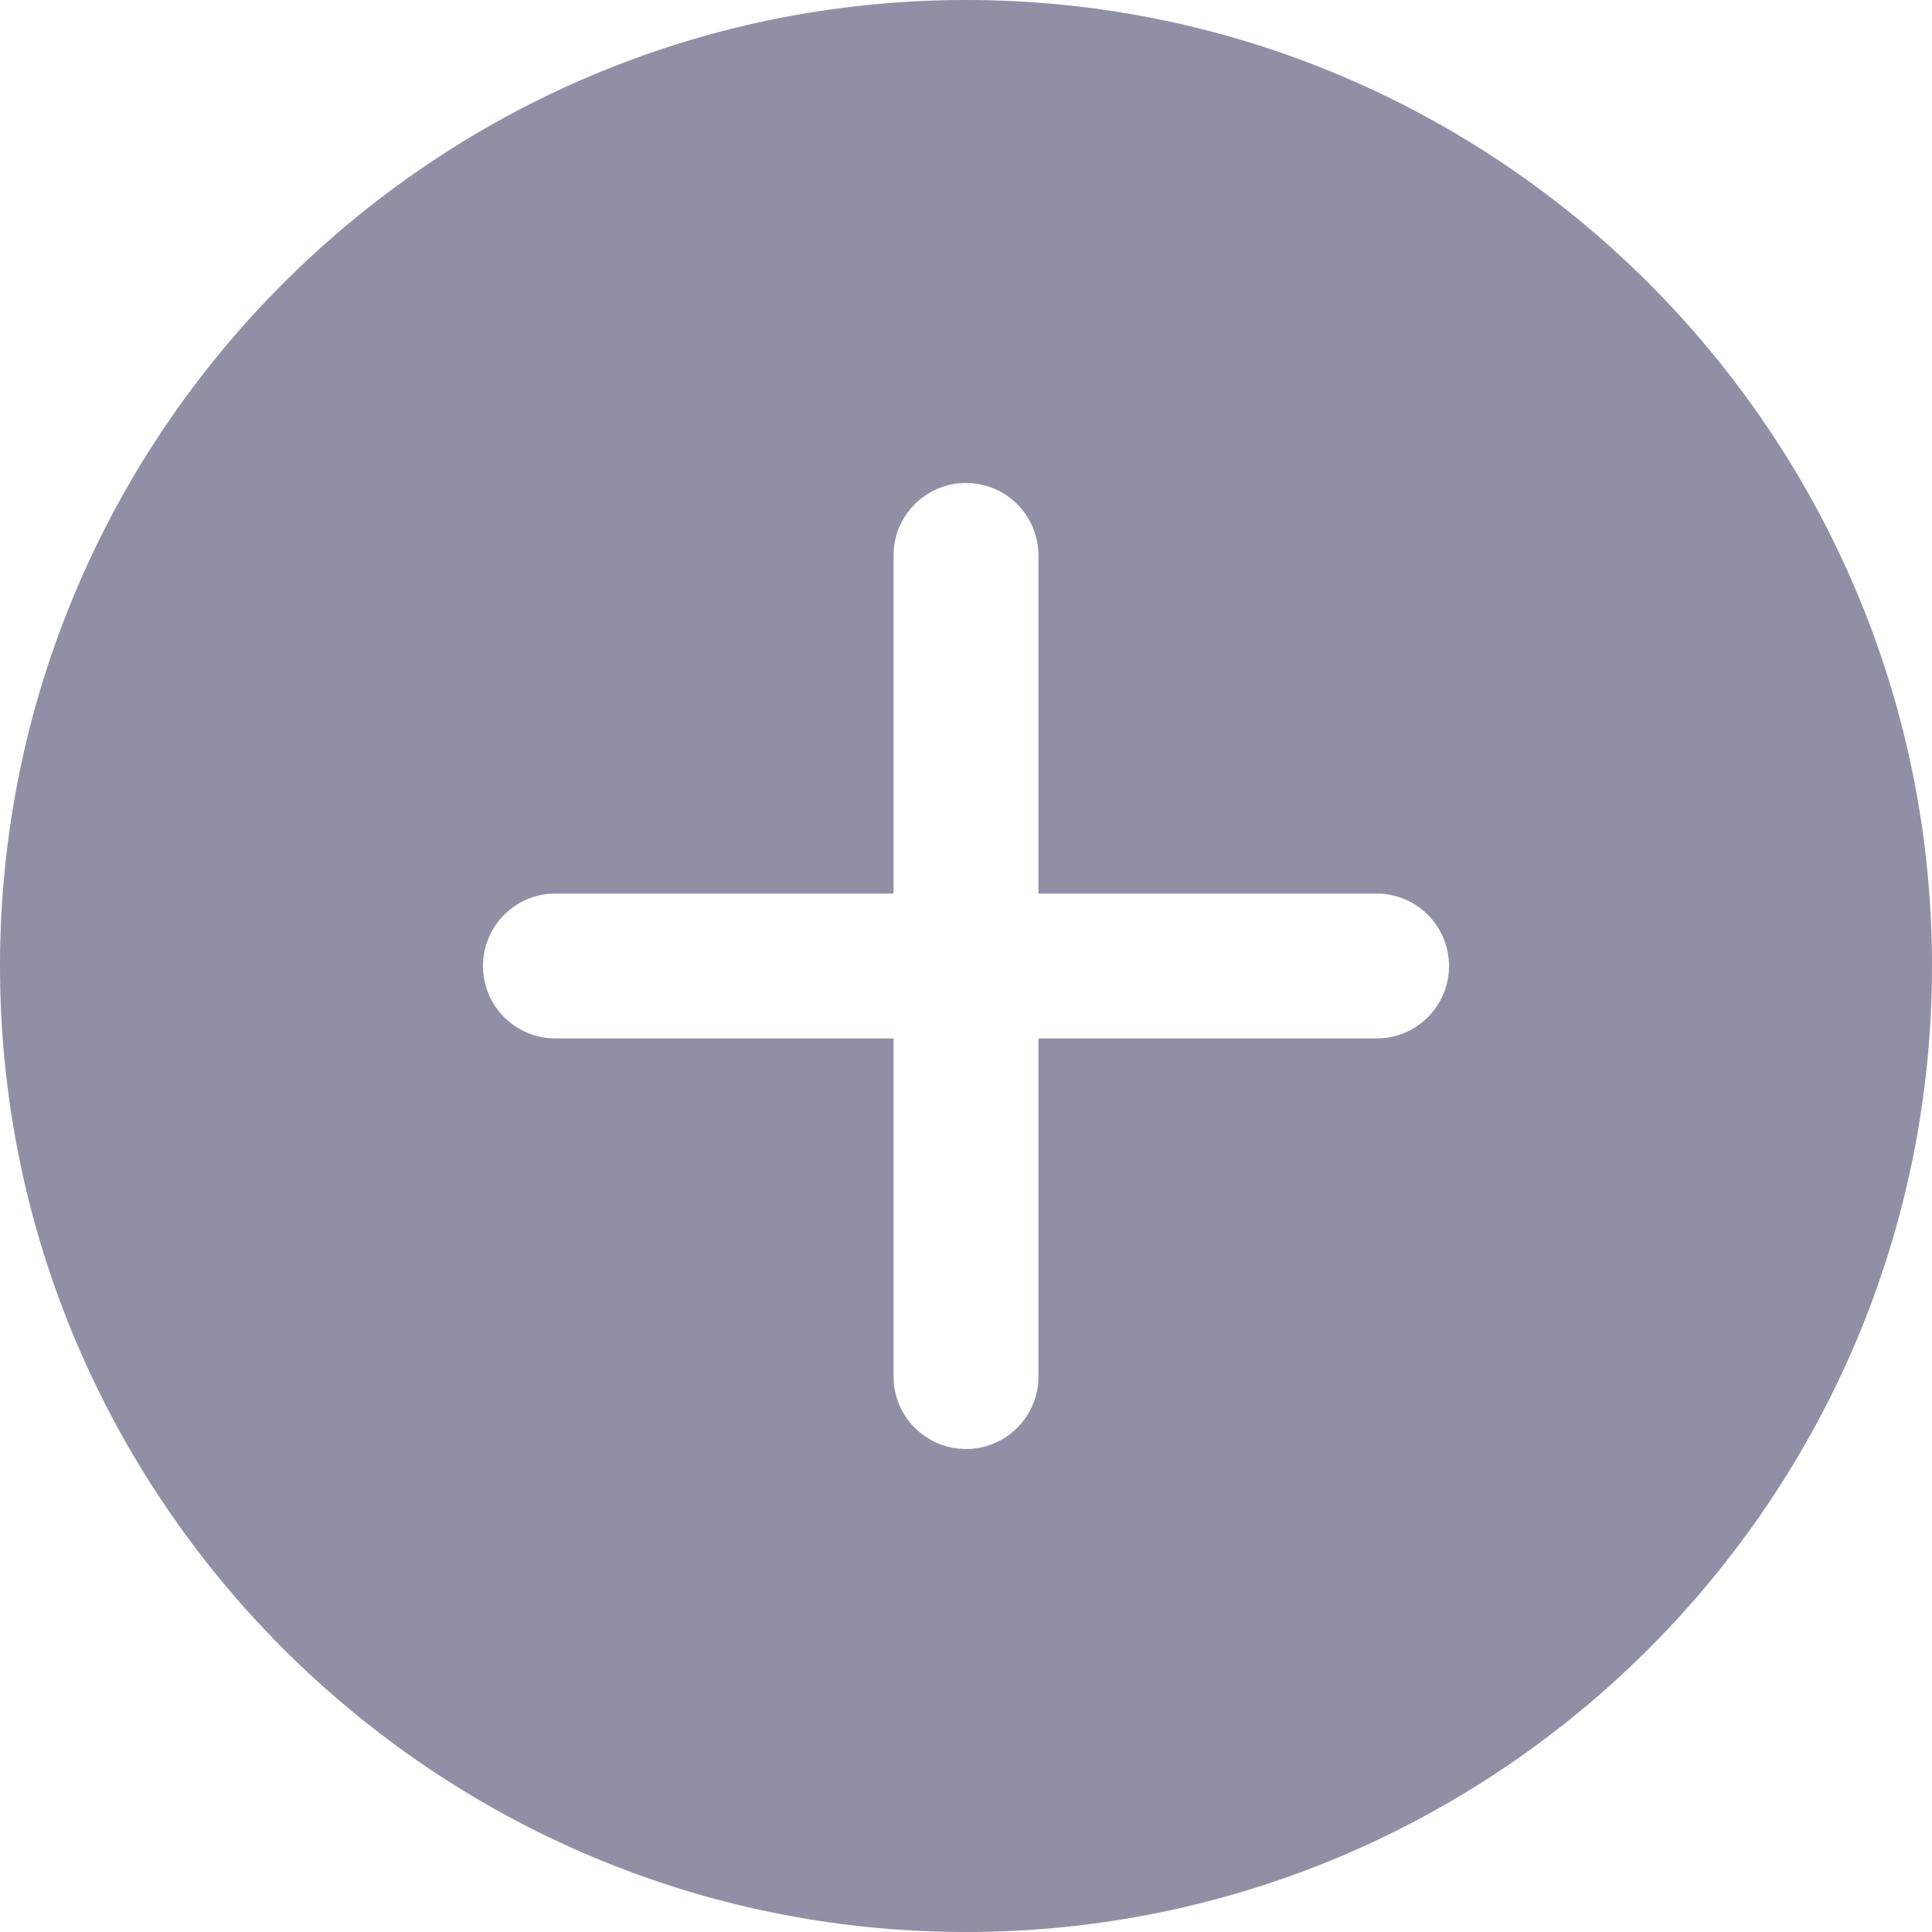 <svg width="20" height="20" viewBox="0 0 20 20" fill="none" xmlns="http://www.w3.org/2000/svg">
<path d="M10 0C4.486 0 0 4.486 0 10C0 15.514 4.486 20 10 20C15.514 20 20 15.514 20 10C20 4.486 15.514 0 10 0ZM14.25 10.75H10.75V14.25C10.75 14.665 10.414 15 10 15C9.586 15 9.25 14.665 9.25 14.25V10.75H5.75C5.336 10.75 5 10.415 5 10C5 9.585 5.336 9.25 5.75 9.25H9.25V5.75C9.25 5.335 9.586 5 10 5C10.414 5 10.75 5.335 10.75 5.75V9.25H14.25C14.664 9.25 15 9.585 15 10C15 10.415 14.664 10.75 14.25 10.75Z" fill="#8F90A6"/>
</svg>
